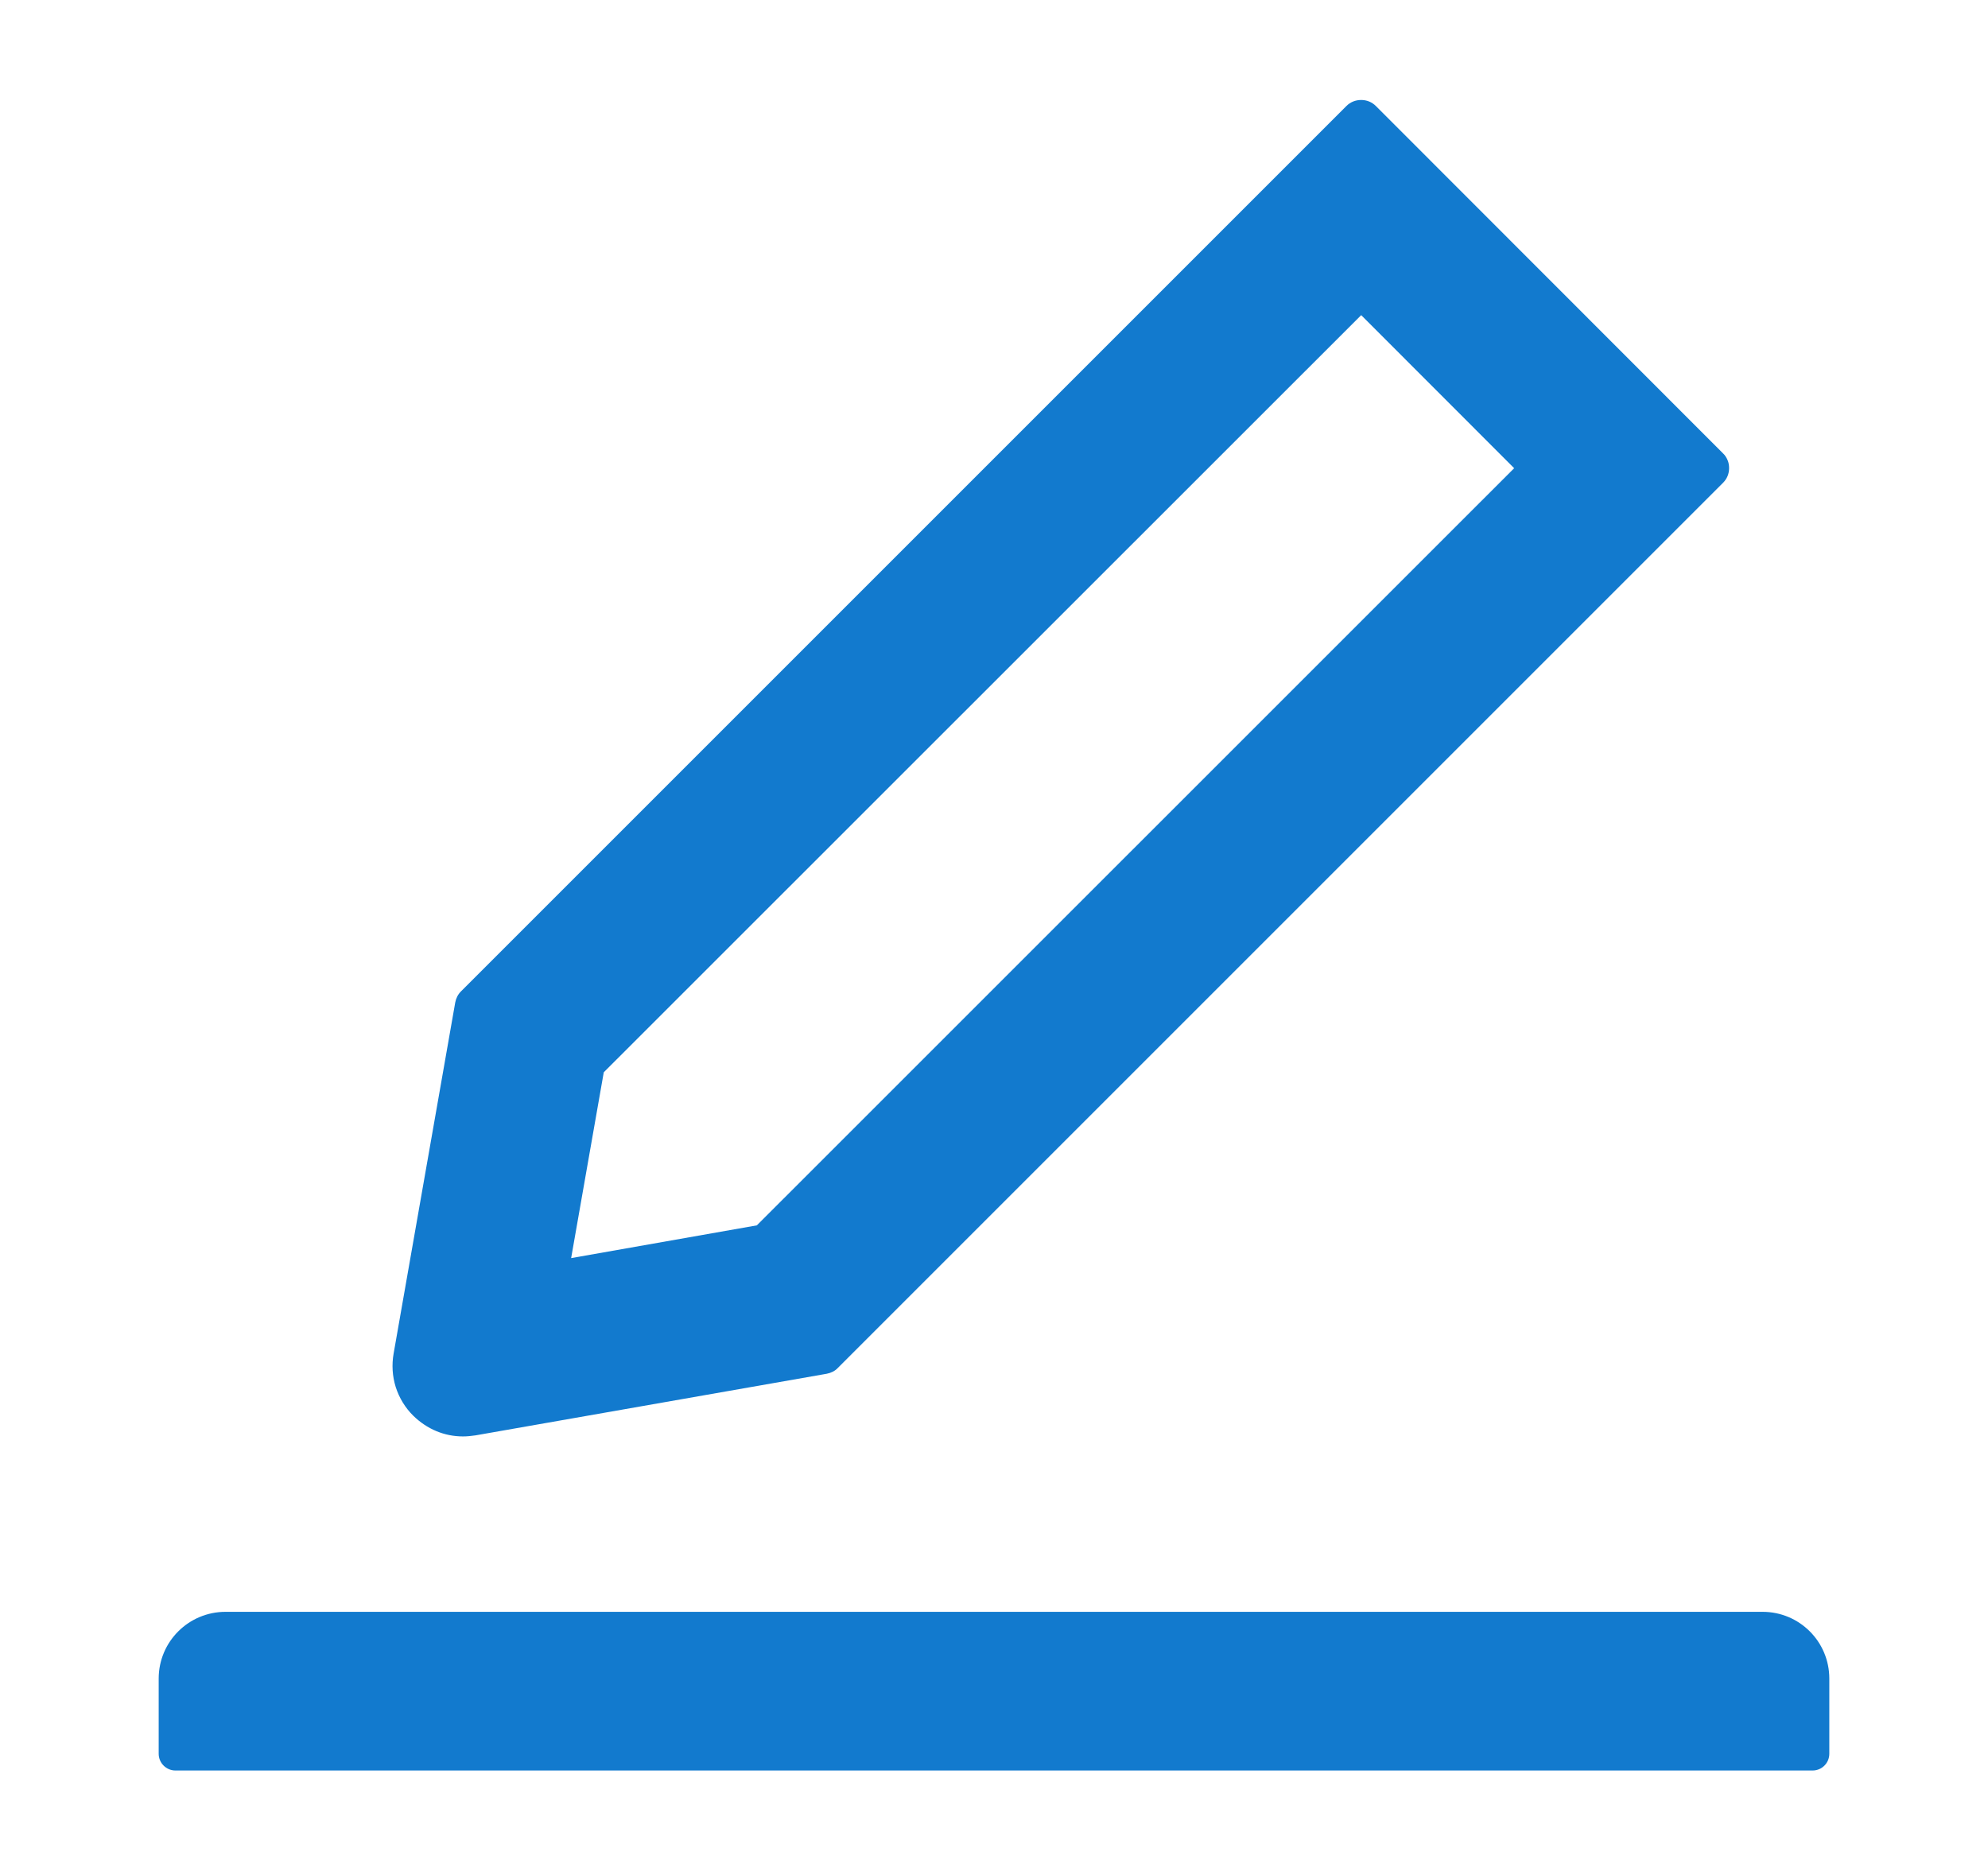 <svg width="17" height="16" viewBox="0 0 17 16" fill="none" xmlns="http://www.w3.org/2000/svg">
<path d="M3.959 12.284C3.995 12.284 4.031 12.28 4.066 12.275L7.07 11.748C7.106 11.741 7.14 11.725 7.165 11.698L14.734 4.129C14.751 4.112 14.764 4.093 14.773 4.071C14.782 4.049 14.786 4.026 14.786 4.003C14.786 3.979 14.782 3.956 14.773 3.935C14.764 3.913 14.751 3.893 14.734 3.877L11.766 0.907C11.732 0.873 11.688 0.855 11.64 0.855C11.591 0.855 11.547 0.873 11.513 0.907L3.943 8.477C3.916 8.504 3.9 8.536 3.893 8.572L3.366 11.575C3.349 11.671 3.355 11.769 3.384 11.862C3.414 11.955 3.465 12.039 3.534 12.107C3.652 12.222 3.8 12.284 3.959 12.284ZM5.163 9.17L11.64 2.695L12.948 4.004L6.472 10.479L4.884 10.759L5.163 9.17ZM15.072 13.784H1.929C1.613 13.784 1.357 14.039 1.357 14.355V14.998C1.357 15.077 1.422 15.141 1.5 15.141H15.5C15.579 15.141 15.643 15.077 15.643 14.998V14.355C15.643 14.039 15.388 13.784 15.072 13.784Z" fill="#127ACE"/>
</svg>
